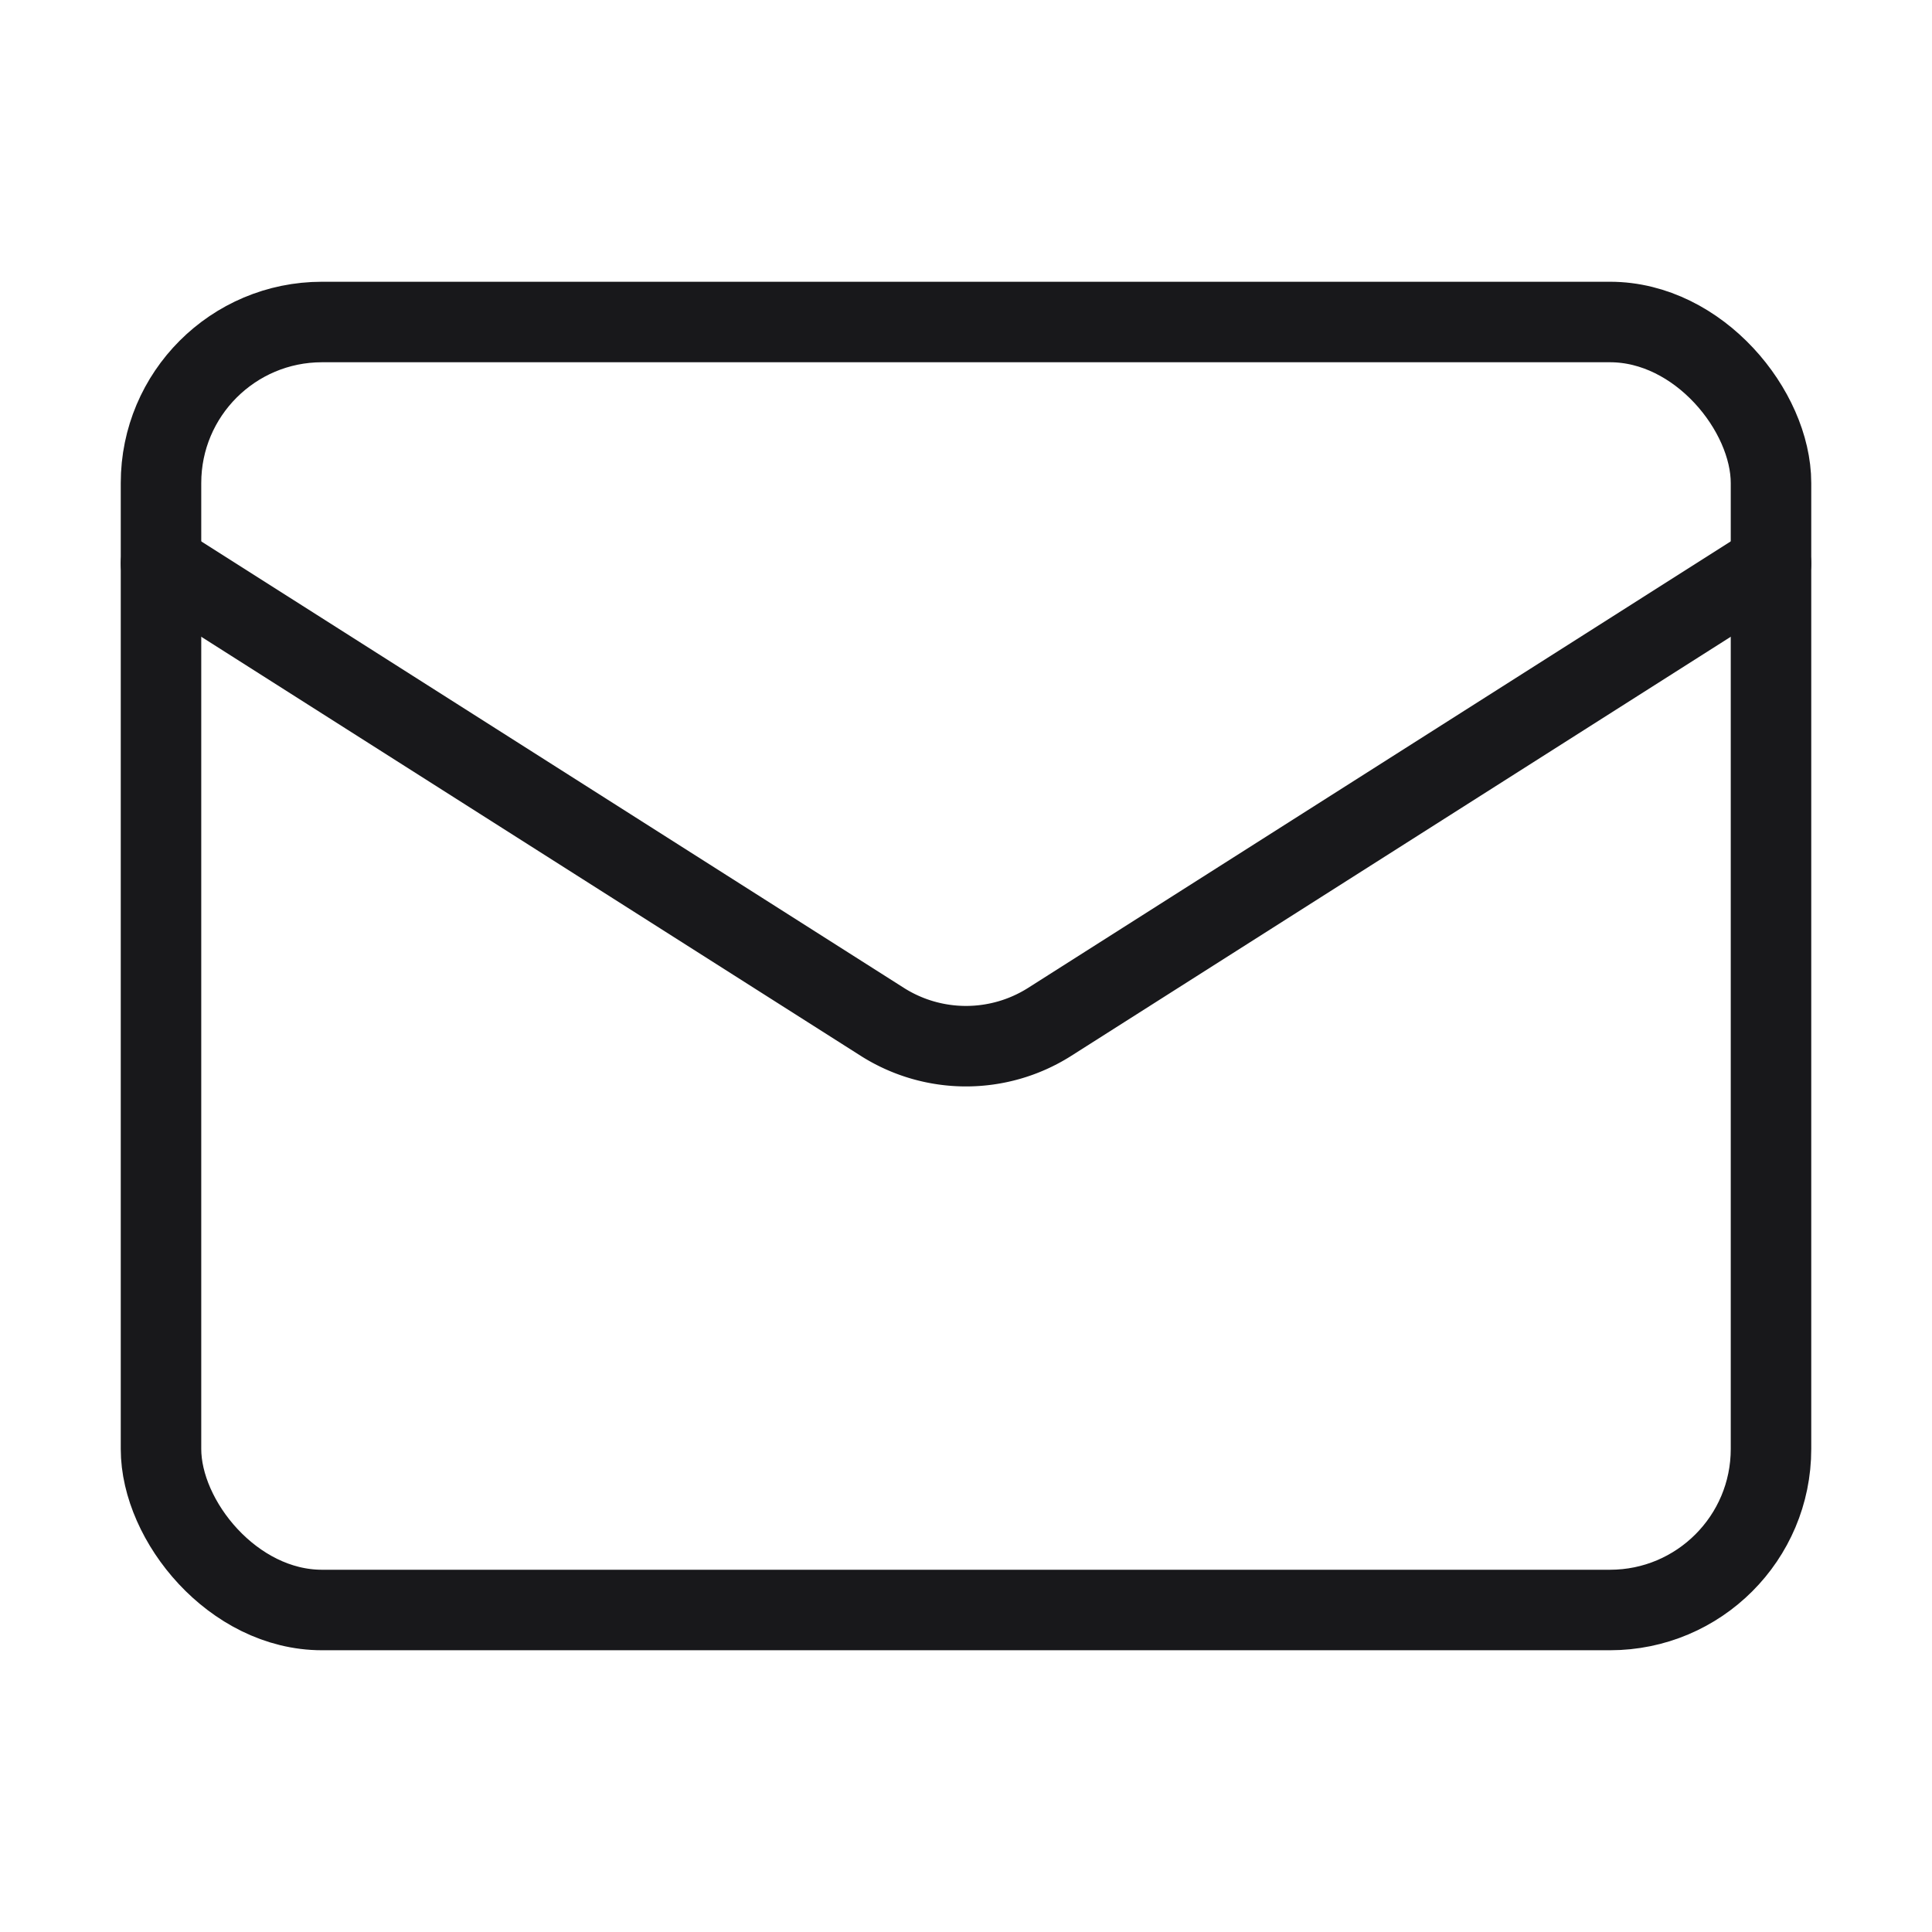 <svg xmlns="http://www.w3.org/2000/svg" width="24" height="24" viewBox="0 0 24 24" fill="none" stroke="#18181b" stroke-width="1" stroke-linecap="round" stroke-linejoin="round" class="lucide lucide-mail"><rect width="20" height="16" x="2" y="4" rx="2"/><path d="m22 7-8.97 5.7a1.94 1.94 0 0 1-2.06 0L2 7"/></svg>